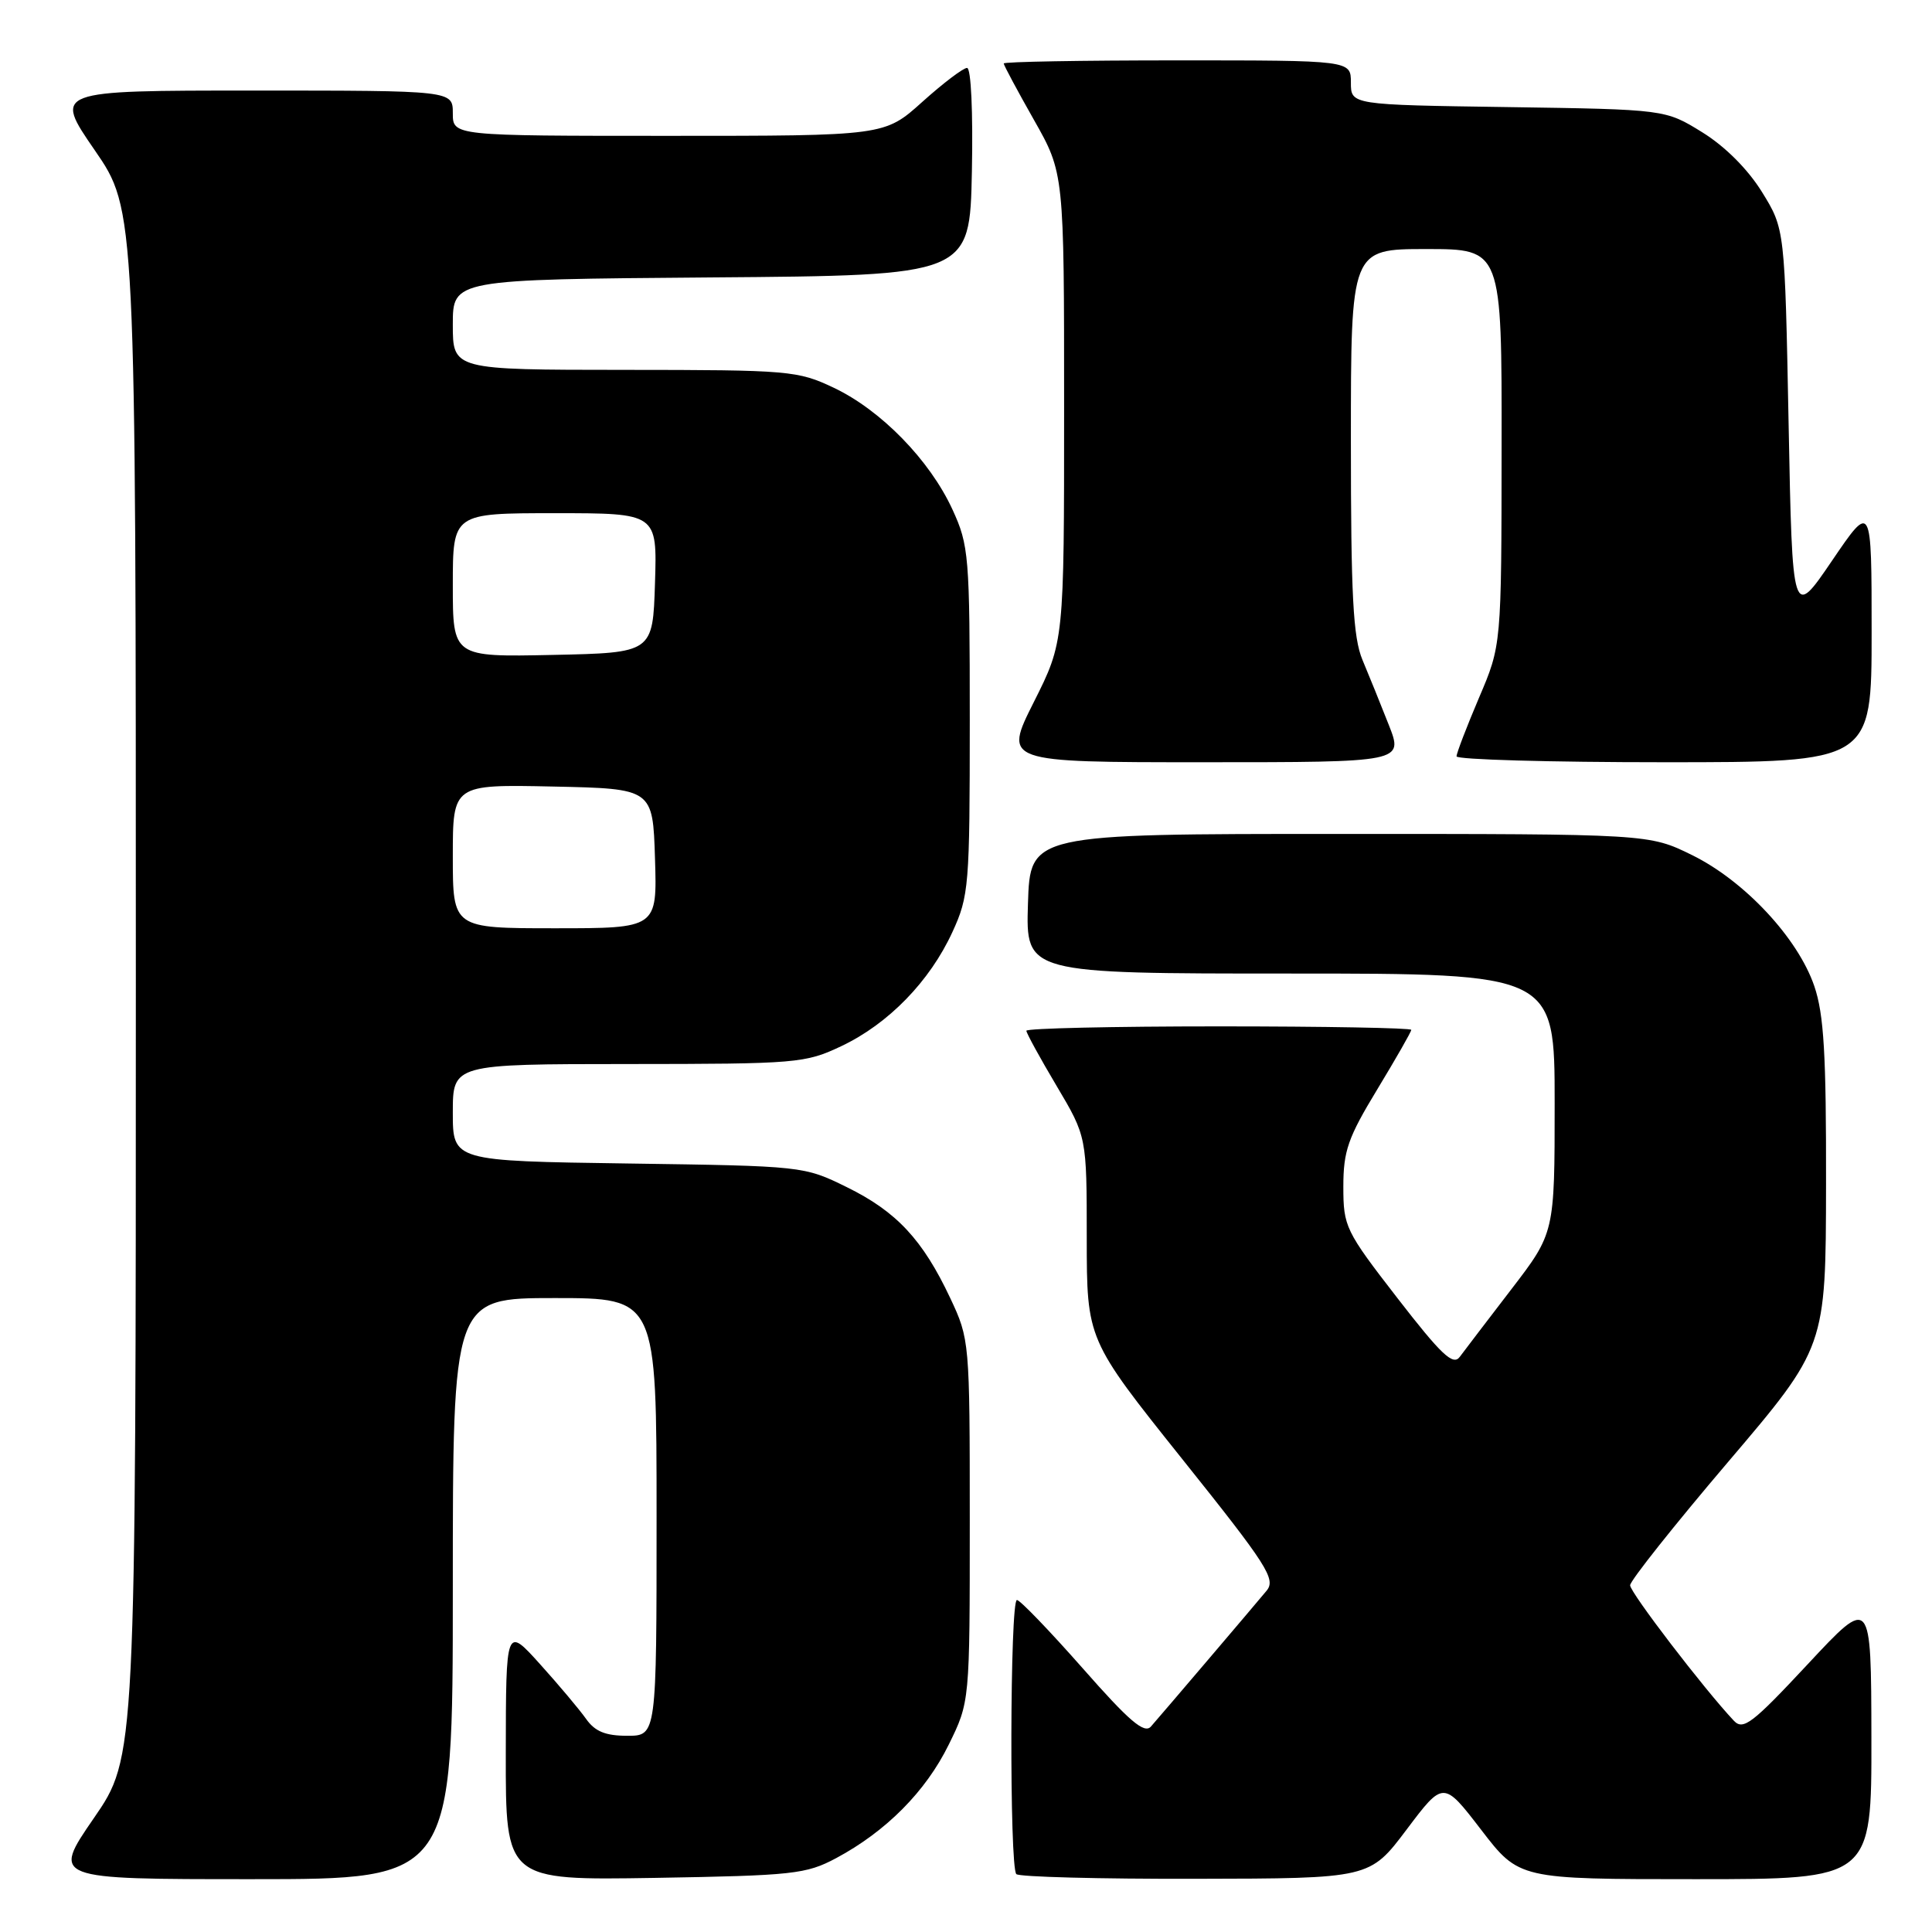 <?xml version="1.0" encoding="UTF-8" standalone="no"?>
<!DOCTYPE svg PUBLIC "-//W3C//DTD SVG 1.1//EN" "http://www.w3.org/Graphics/SVG/1.1/DTD/svg11.dtd" >
<svg xmlns="http://www.w3.org/2000/svg" xmlns:xlink="http://www.w3.org/1999/xlink" version="1.1" viewBox="0 0 256 256">
 <g >
 <path fill="currentColor"
d=" M 60.00 210.50 C 60.00 172.00 60.00 172.00 73.50 172.00 C 87.00 172.00 87.00 172.00 87.00 201.00 C 87.00 230.00 87.00 230.00 83.12 230.00 C 80.22 230.00 78.83 229.43 77.65 227.75 C 76.77 226.51 74.03 223.25 71.55 220.50 C 67.04 215.50 67.04 215.50 67.02 232.33 C 67.00 249.15 67.00 249.15 86.75 248.83 C 105.09 248.52 106.81 248.34 110.80 246.21 C 117.41 242.67 122.67 237.38 125.72 231.16 C 128.50 225.50 128.50 225.50 128.50 201.50 C 128.50 177.76 128.47 177.44 125.91 172.00 C 122.27 164.27 118.79 160.53 112.20 157.30 C 106.53 154.51 106.39 154.50 83.25 154.17 C 60.00 153.84 60.00 153.84 60.00 147.42 C 60.00 141.00 60.00 141.00 83.25 140.99 C 105.63 140.98 106.69 140.89 111.50 138.61 C 117.72 135.66 123.20 130.03 126.20 123.50 C 128.39 118.74 128.50 117.38 128.50 95.50 C 128.50 73.62 128.39 72.26 126.20 67.50 C 123.20 60.98 116.75 54.36 110.50 51.39 C 105.70 49.11 104.61 49.02 82.75 49.01 C 60.00 49.00 60.00 49.00 60.00 43.01 C 60.00 37.03 60.00 37.03 94.25 36.76 C 128.50 36.50 128.50 36.50 128.78 22.75 C 128.94 14.84 128.67 9.00 128.14 9.00 C 127.63 9.00 124.96 11.03 122.21 13.50 C 117.21 18.00 117.21 18.00 88.60 18.00 C 60.00 18.00 60.00 18.00 60.00 15.00 C 60.00 12.00 60.00 12.00 33.55 12.00 C 7.11 12.00 7.11 12.00 12.55 19.90 C 18.00 27.81 18.00 27.81 18.00 130.32 C 18.00 232.84 18.00 232.84 12.43 240.92 C 6.87 249.00 6.87 249.00 33.43 249.00 C 60.00 249.00 60.00 249.00 60.00 210.50 Z  M 186.38 242.43 C 191.26 235.95 191.26 235.95 196.27 242.47 C 201.29 249.00 201.29 249.00 224.64 249.00 C 248.00 249.00 248.00 249.00 247.97 230.25 C 247.94 211.50 247.94 211.50 239.55 220.50 C 232.18 228.40 230.98 229.32 229.74 228.00 C 225.83 223.85 216.00 211.02 216.00 210.06 C 216.00 209.46 221.83 202.12 228.96 193.74 C 241.93 178.50 241.93 178.50 241.96 156.93 C 241.99 139.75 241.68 134.41 240.41 130.68 C 238.24 124.31 231.16 116.72 224.20 113.30 C 218.50 110.50 218.50 110.50 177.50 110.50 C 136.50 110.50 136.50 110.50 136.21 119.75 C 135.92 129.00 135.92 129.00 170.96 129.00 C 206.00 129.00 206.00 129.00 206.00 146.18 C 206.00 163.36 206.00 163.36 200.25 170.85 C 197.09 174.97 194.01 179.00 193.42 179.80 C 192.54 180.99 190.99 179.53 185.17 172.01 C 178.27 163.10 178.00 162.54 178.00 157.25 C 178.00 152.50 178.61 150.75 182.50 144.34 C 184.97 140.26 187.00 136.72 187.00 136.46 C 187.00 136.21 175.53 136.00 161.50 136.00 C 147.47 136.00 136.00 136.26 136.00 136.58 C 136.00 136.89 137.80 140.18 140.00 143.88 C 144.00 150.62 144.00 150.62 144.00 164.06 C 144.01 177.50 144.01 177.50 156.62 193.29 C 167.97 207.48 169.10 209.25 167.82 210.79 C 165.97 213.02 153.96 227.12 152.50 228.78 C 151.62 229.77 149.63 228.07 143.44 221.03 C 139.07 216.08 135.16 212.01 134.75 212.01 C 133.82 212.00 133.74 247.41 134.67 248.33 C 135.03 248.70 145.72 248.98 158.42 248.95 C 181.50 248.91 181.50 248.91 186.38 242.43 Z  M 184.02 96.05 C 182.95 93.33 181.38 89.45 180.53 87.43 C 179.29 84.45 179.00 78.92 179.00 58.38 C 179.00 33.00 179.00 33.00 189.00 33.00 C 199.00 33.00 199.00 33.00 198.97 59.25 C 198.95 85.50 198.95 85.50 195.97 92.47 C 194.34 96.31 193.00 99.79 193.00 100.22 C 193.00 100.65 205.38 101.00 220.50 101.00 C 248.00 101.00 248.00 101.00 248.00 83.79 C 248.00 66.58 248.00 66.58 242.75 74.30 C 237.50 82.02 237.50 82.02 237.00 56.18 C 236.50 30.34 236.50 30.34 233.47 25.44 C 231.60 22.42 228.58 19.40 225.56 17.53 C 220.66 14.50 220.66 14.50 199.83 14.19 C 179.00 13.89 179.00 13.89 179.00 10.94 C 179.00 8.00 179.00 8.00 156.00 8.00 C 143.35 8.00 133.00 8.18 133.00 8.41 C 133.00 8.64 134.80 12.00 137.00 15.88 C 141.00 22.94 141.00 22.94 141.00 53.99 C 141.00 85.04 141.00 85.04 136.99 93.02 C 132.98 101.00 132.98 101.00 159.47 101.00 C 185.97 101.00 185.97 101.00 184.02 96.05 Z  M 60.00 113.47 C 60.00 103.94 60.00 103.94 73.25 104.22 C 86.50 104.50 86.50 104.50 86.79 113.75 C 87.08 123.00 87.08 123.00 73.54 123.00 C 60.00 123.00 60.00 123.00 60.00 113.47 Z  M 60.00 77.53 C 60.00 68.00 60.00 68.00 73.54 68.00 C 87.08 68.00 87.08 68.00 86.79 77.25 C 86.50 86.50 86.50 86.50 73.25 86.78 C 60.00 87.06 60.00 87.06 60.00 77.53 Z "/>
</g>
</svg>